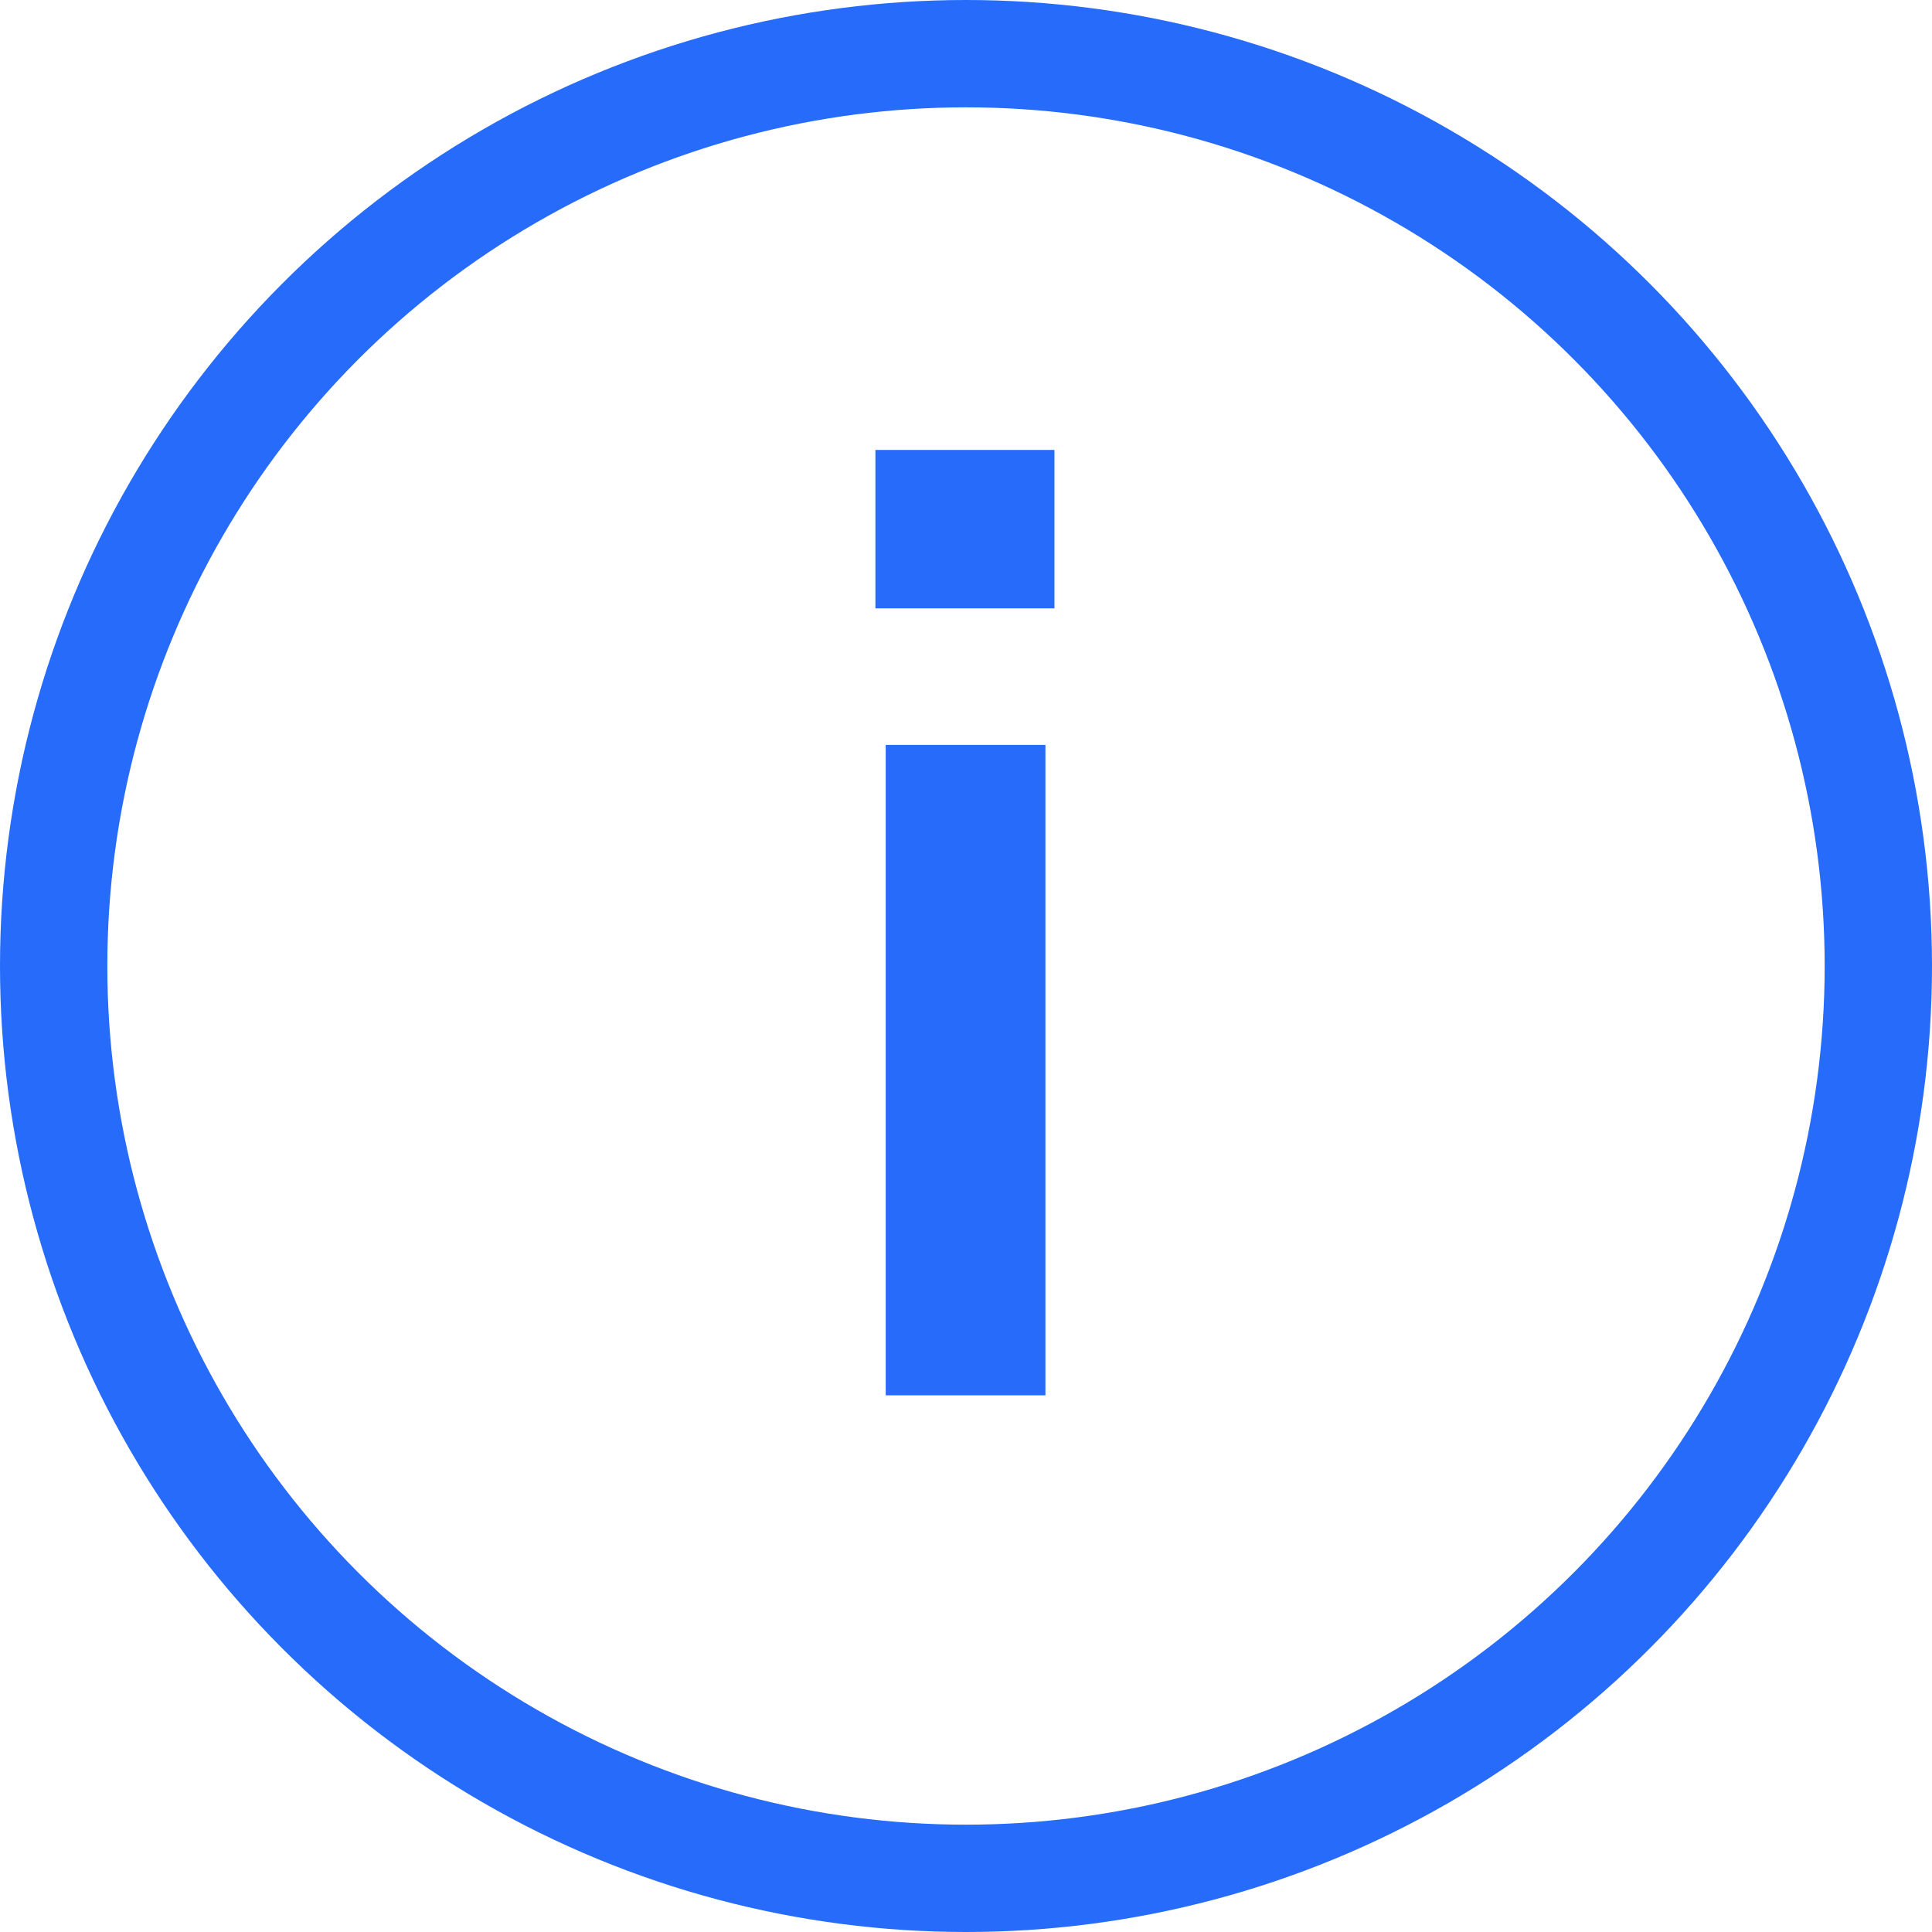 <svg width="18" height="18" viewBox="0 0 18 18" fill="none" 
    xmlns="http://www.w3.org/2000/svg">
    <circle cx="9" cy="9" r="8.5" stroke="#276BFB"/>
    <path d="M8.252 6.94H9.74V13H8.252V6.94ZM9.824 4.192V5.668H8.156V4.192H9.824Z" fill="#276BFB"/>
</svg>